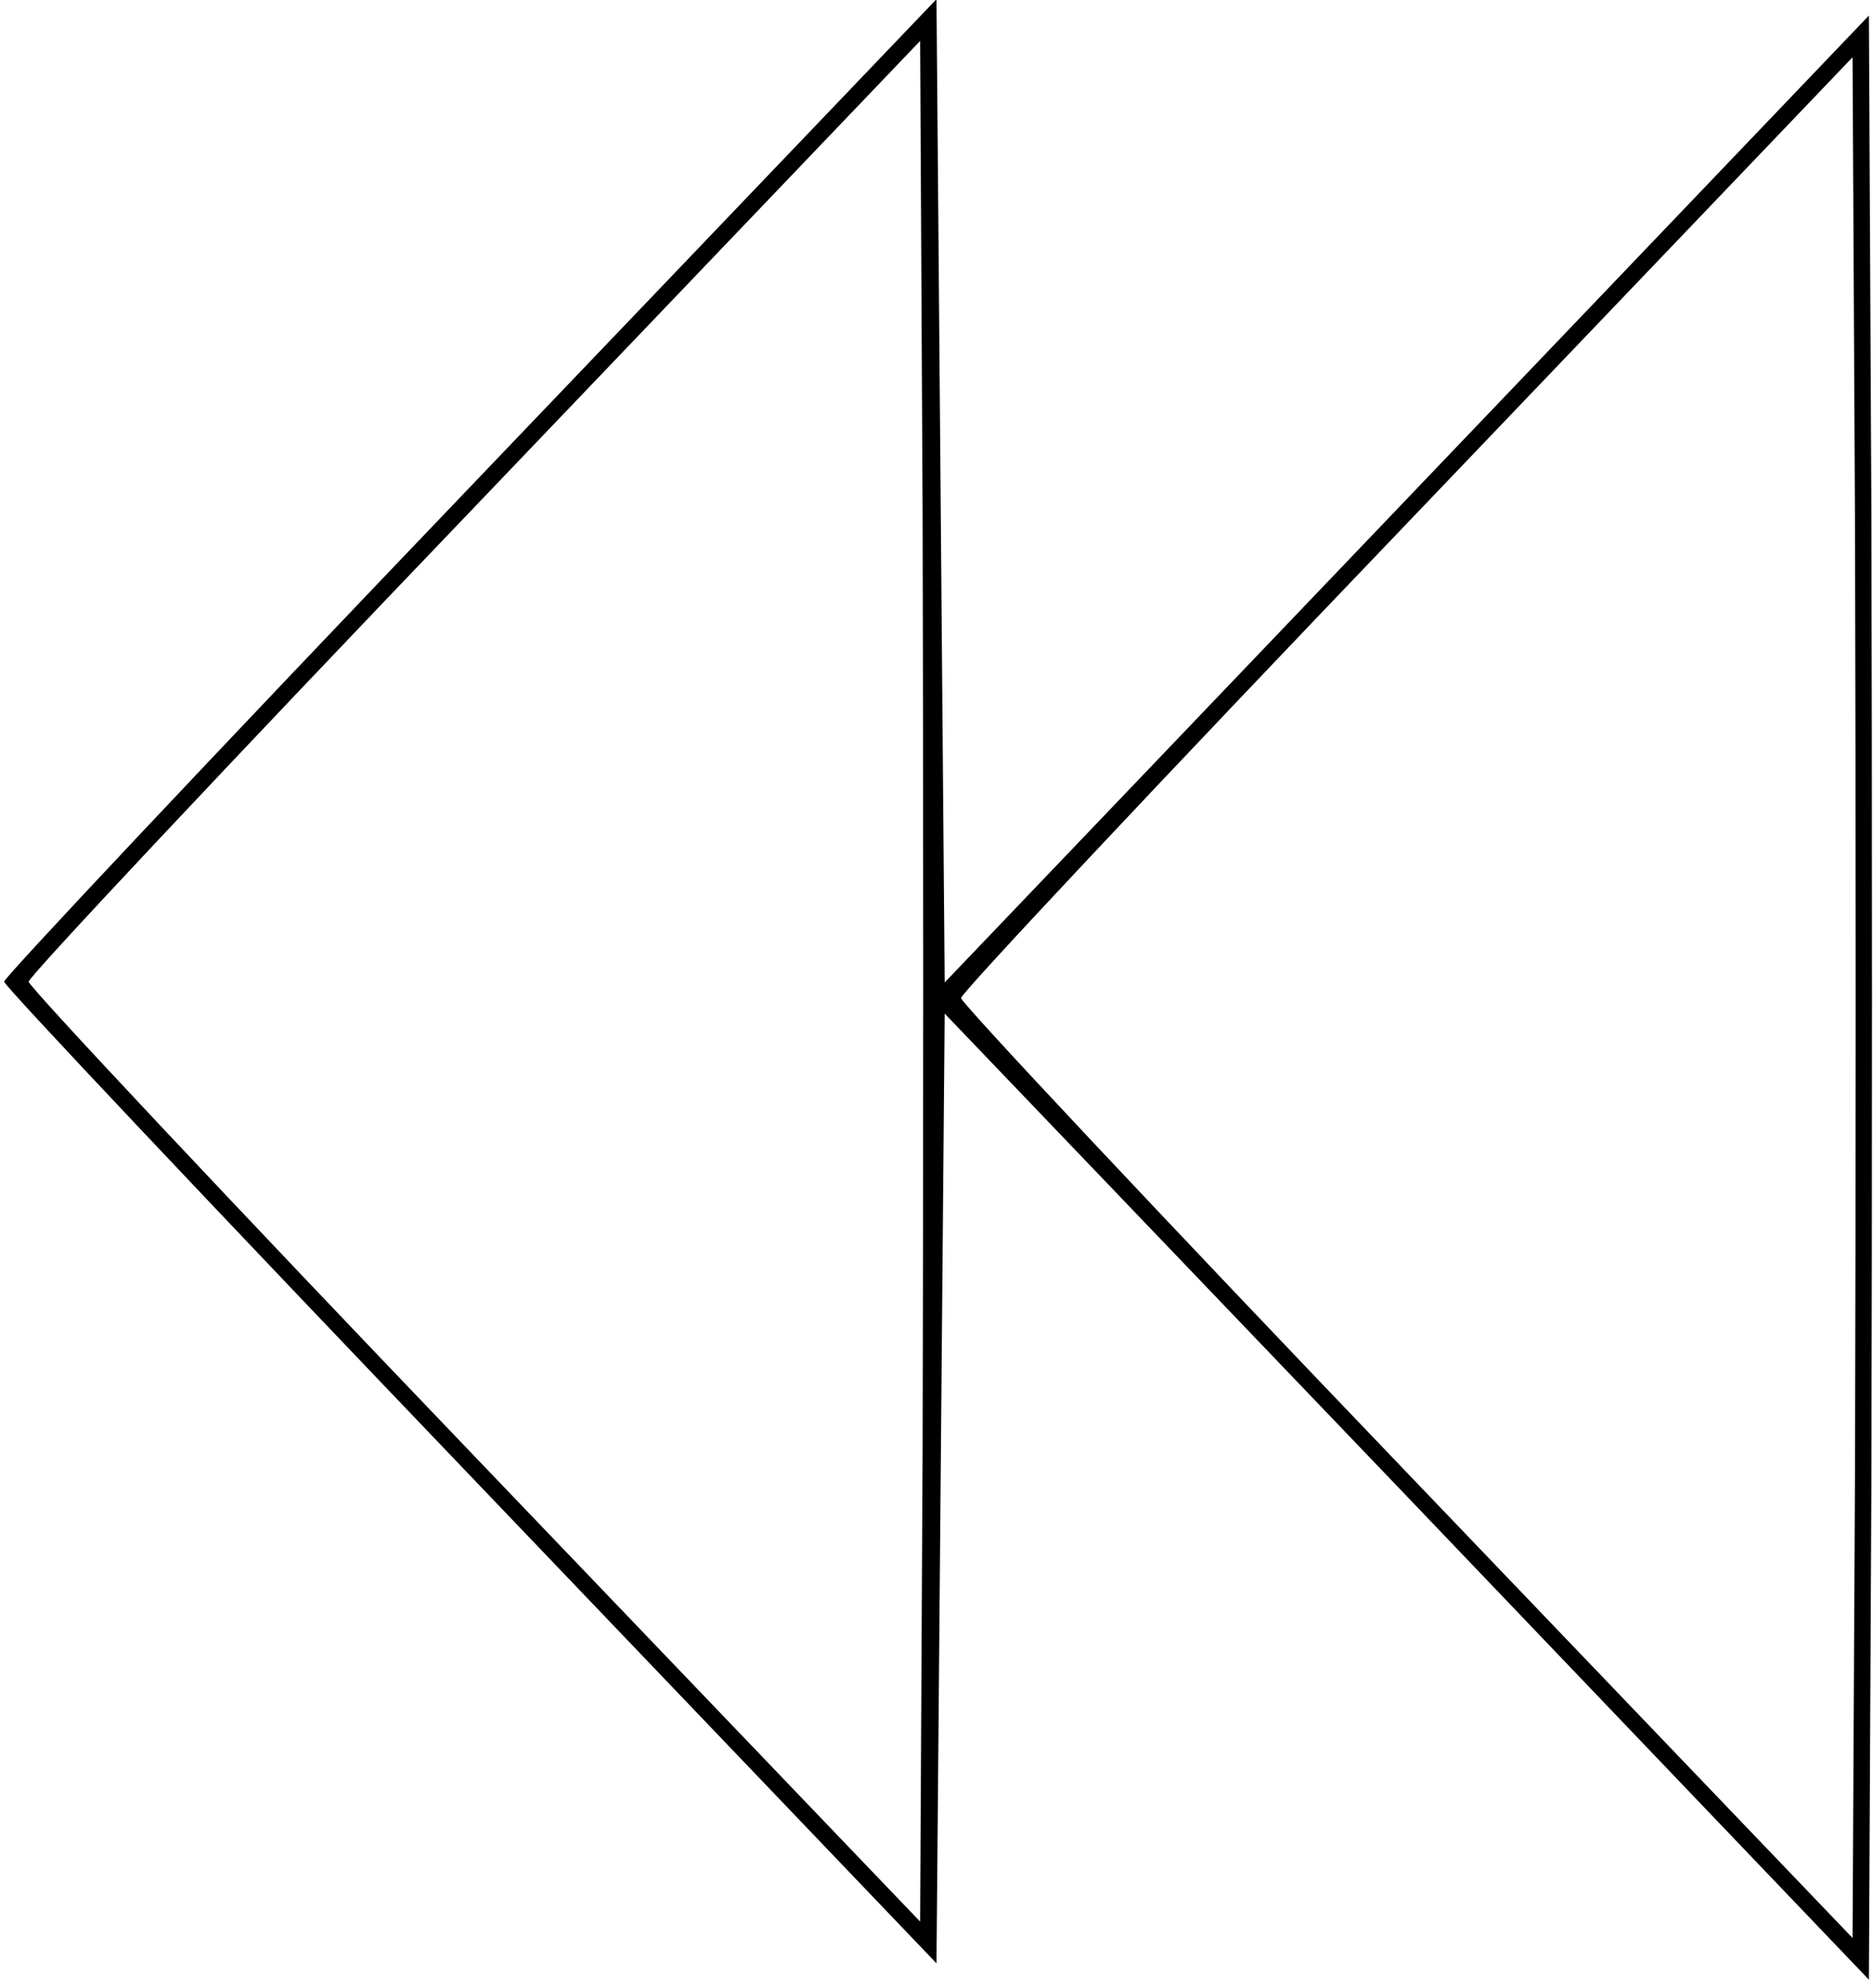 <?xml version="1.0" standalone="no"?>
<!DOCTYPE svg PUBLIC "-//W3C//DTD SVG 20010904//EN"
 "http://www.w3.org/TR/2001/REC-SVG-20010904/DTD/svg10.dtd">
<svg version="1.0" xmlns="http://www.w3.org/2000/svg"
 width="229pt" height="243pt" viewBox="0 0 229 243"
 preserveAspectRatio="xMidYMid meet">
<g transform="translate(0,243) scale(0.1,-0.1)"
fill="#000000" stroke="none">
<path d="M575 1835 c-314 -328 -570 -600 -570 -605 0 -5 256 -276 570 -604
l570 -596 5 581 5 580 565 -590 565 -591 3 600 c1 330 1 870 0 1200 l-3 601
-565 -591 -565 -591 -5 601 -5 601 -570 -596z m553 -1180 l-3 -574 -545 569
c-300 313 -545 574 -545 580 0 6 245 267 545 580 l545 570 3 -575 c1 -316 1
-834 0 -1150z m1140 -20 l-3 -574 -545 569 c-300 313 -545 574 -545 580 0 6
245 267 545 580 l545 570 3 -575 c1 -316 1 -834 0 -1150z"/>
</g>
</svg>
